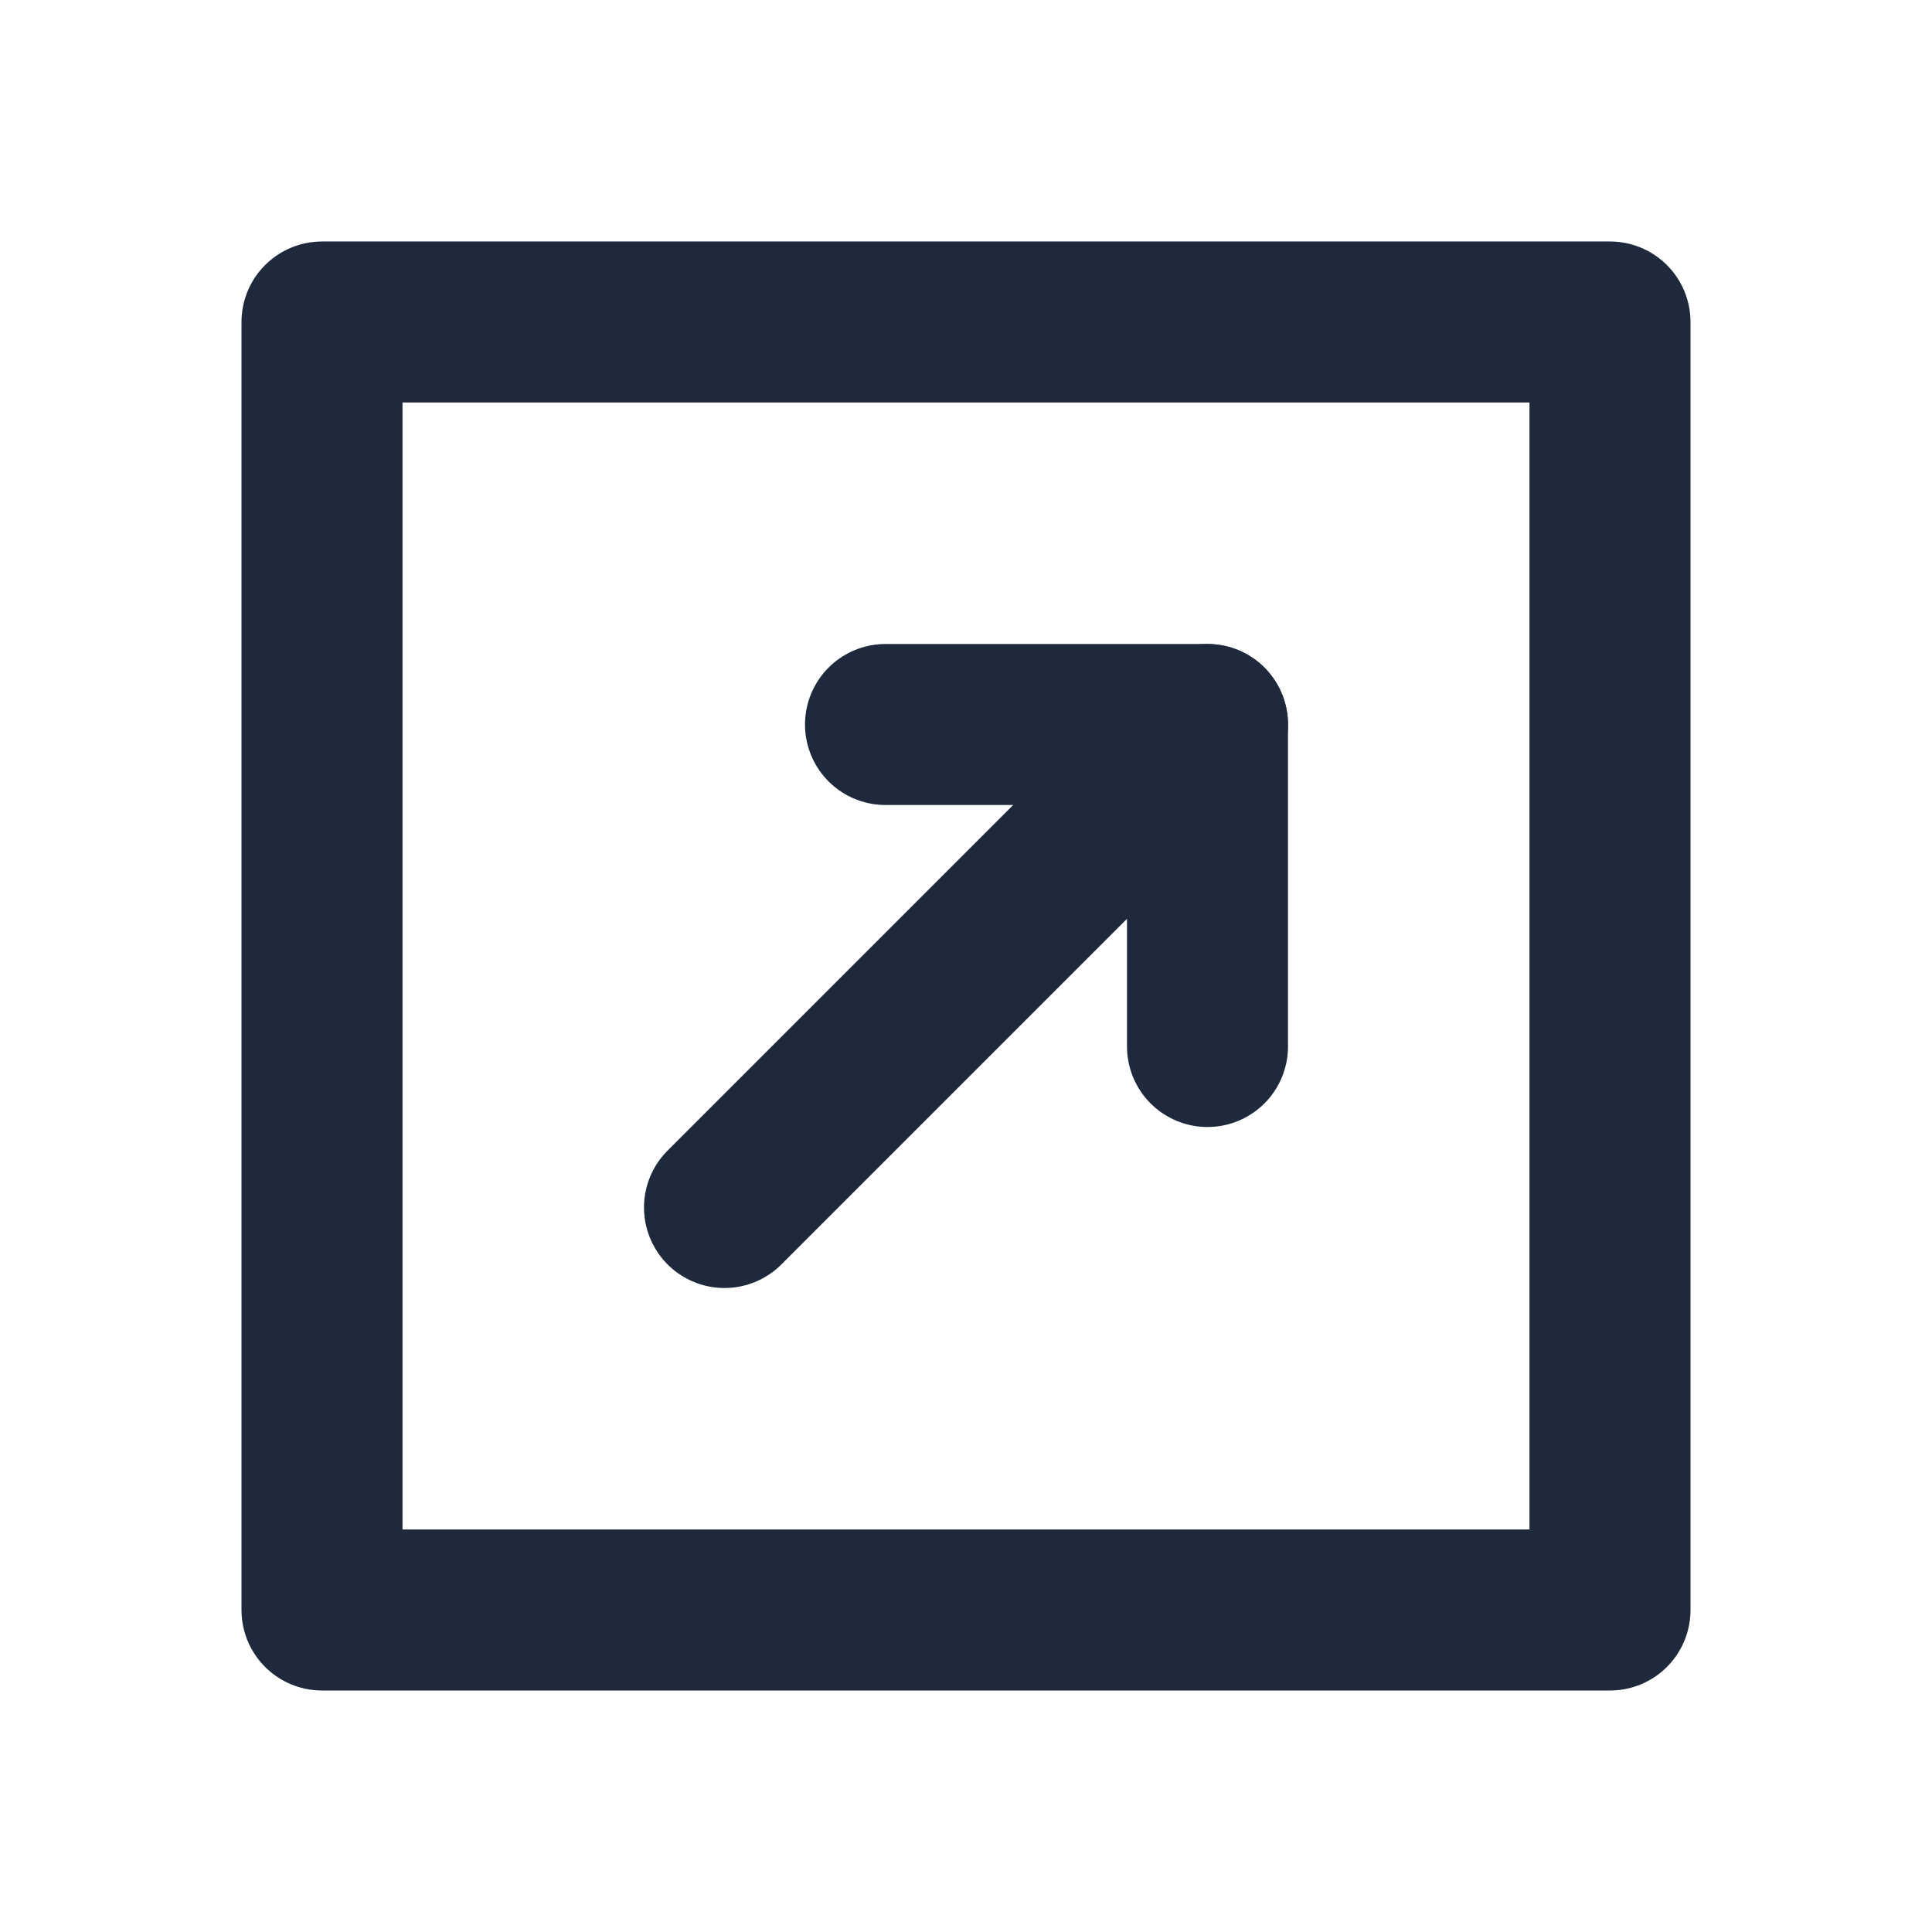 <svg width="24" height="24" viewBox="0 0 24 24" fill="none" xmlns="http://www.w3.org/2000/svg">
<rect width="16" height="16" transform="matrix(-1.19249e-08 -1 -1 1.19249e-08 20 20)" stroke="#1E293B" stroke-width="2" stroke-linecap="round" stroke-linejoin="round"/>
<path d="M9 15L15 9" stroke="#1E293B" stroke-width="2" stroke-linecap="round" stroke-linejoin="round"/>
<path d="M11 9L15 9L15 13" stroke="#1E293B" stroke-width="2" stroke-linecap="round" stroke-linejoin="round"/>
</svg>
